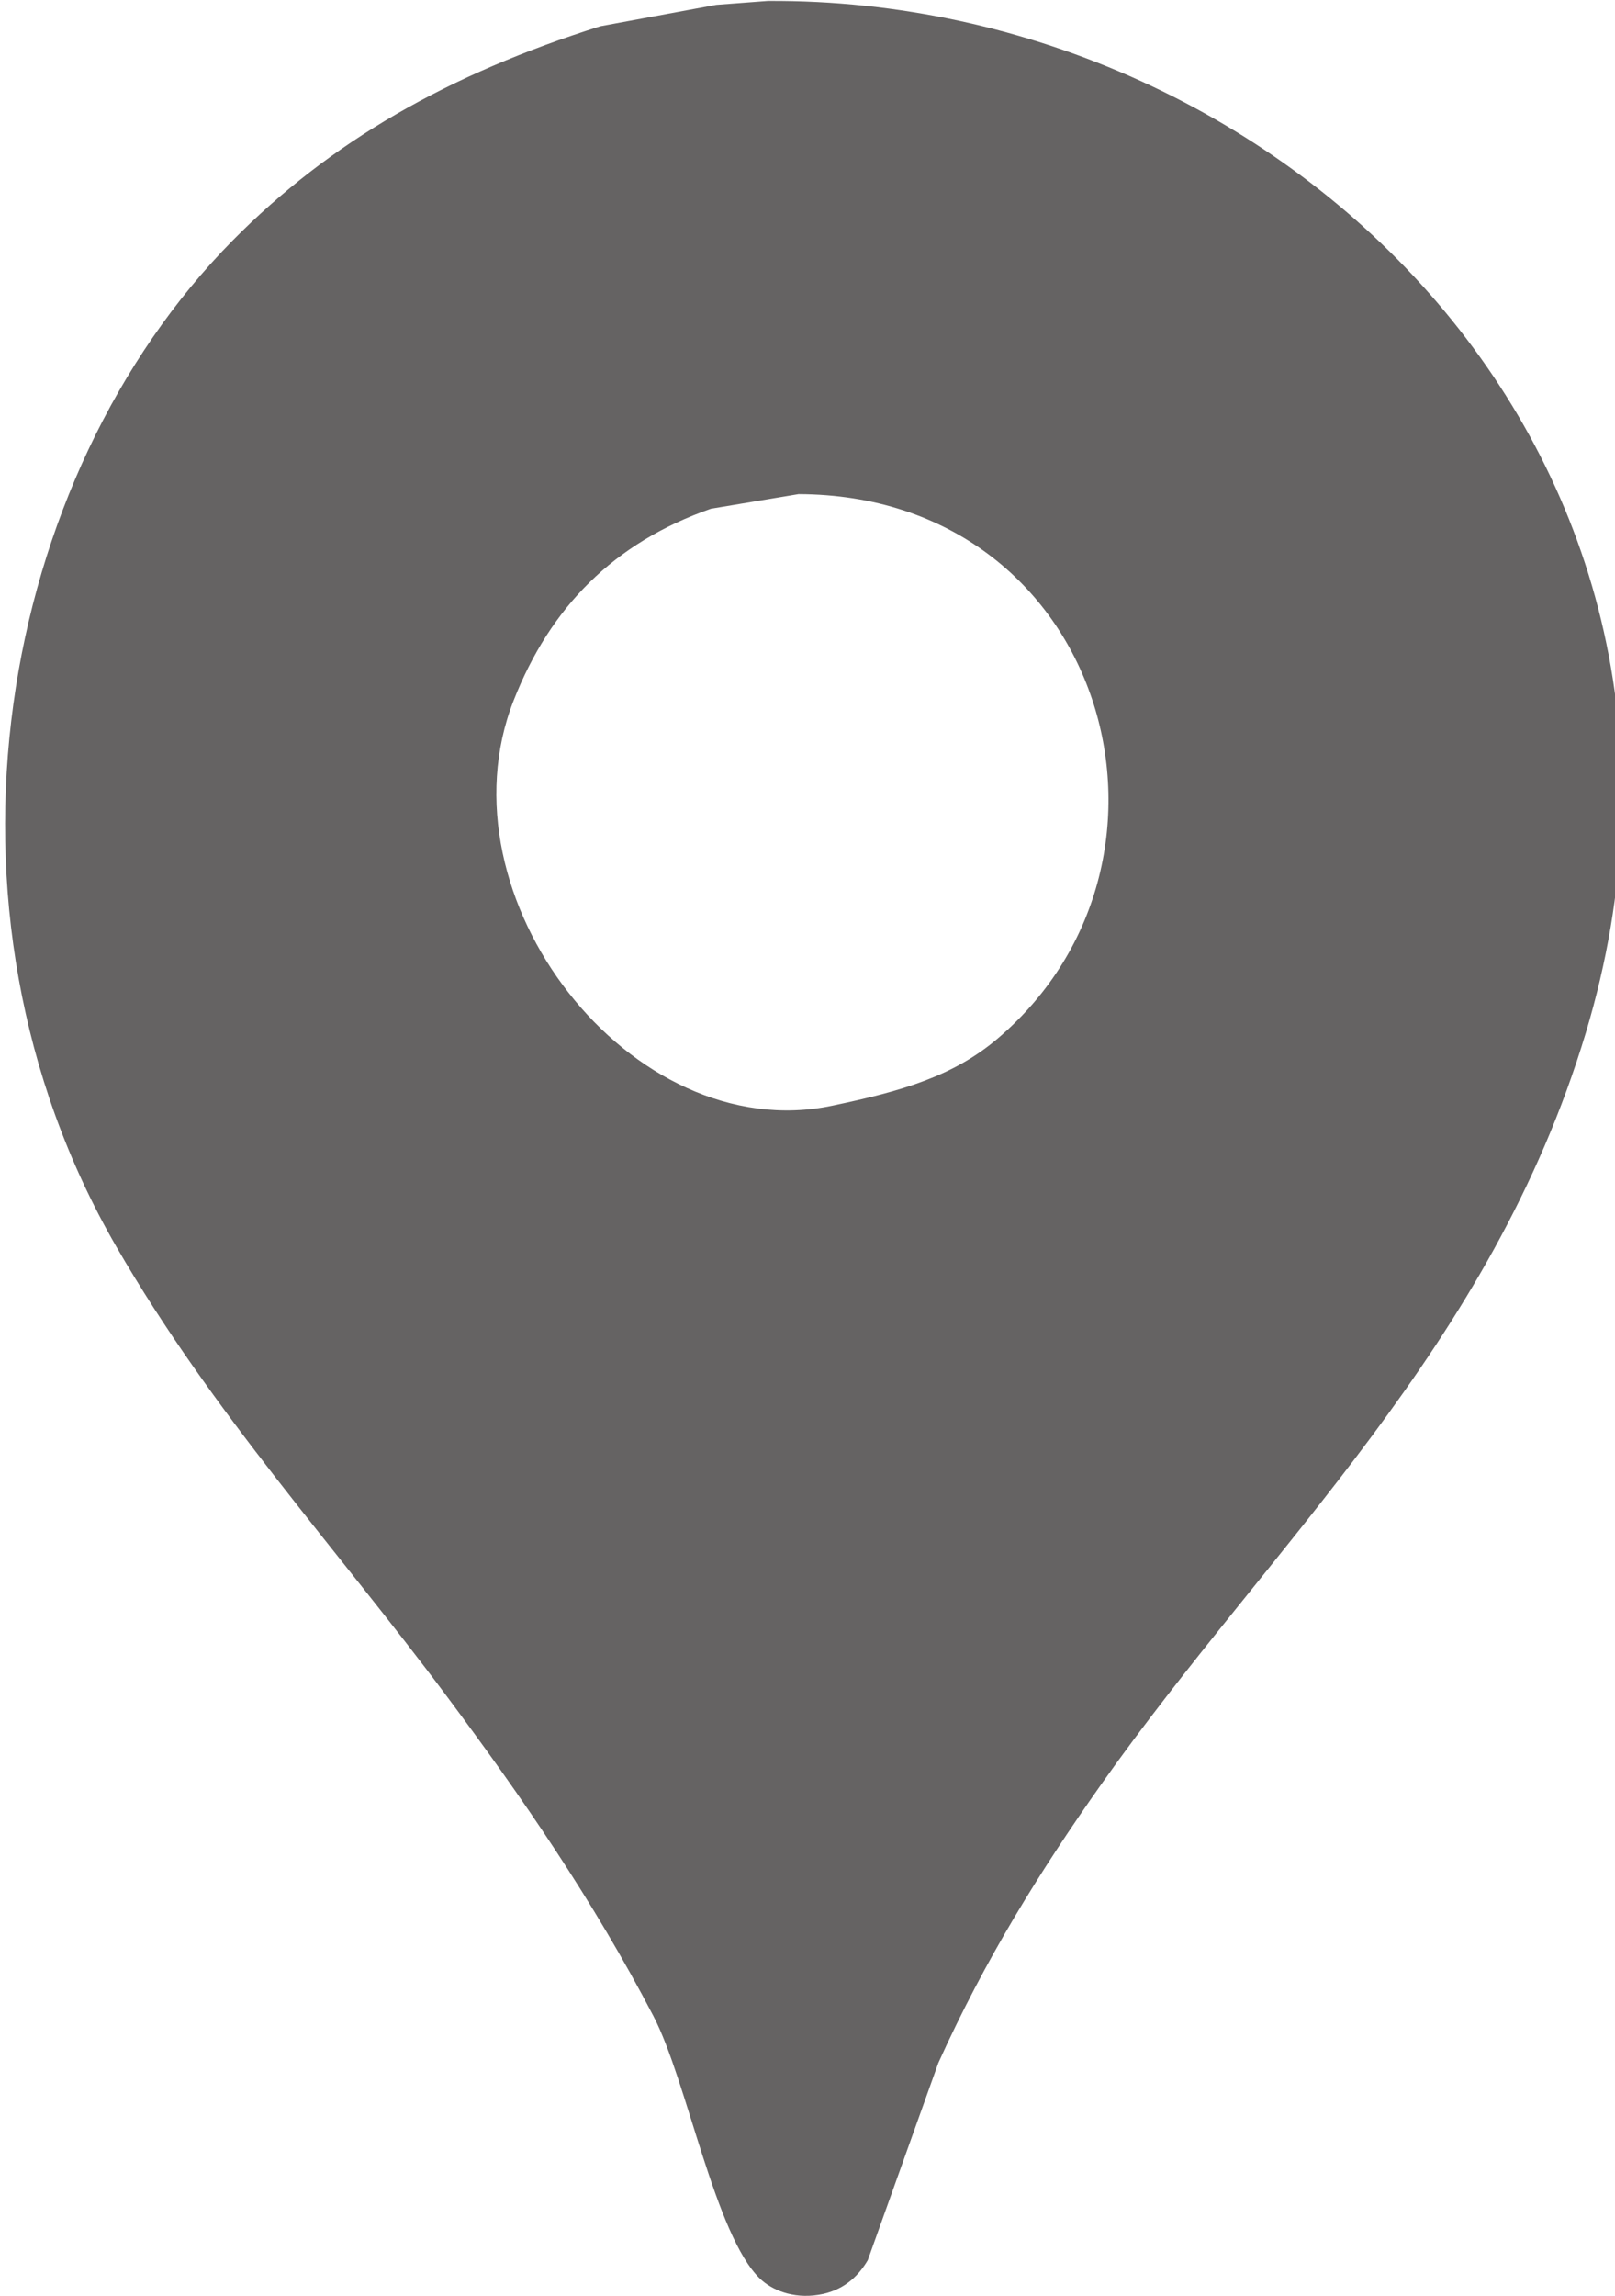 <?xml version="1.0" encoding="utf-8"?>
<!-- Generator: Adobe Illustrator 26.0.1, SVG Export Plug-In . SVG Version: 6.00 Build 0)  -->
<svg version="1.1" id="Layer_1" xmlns="http://www.w3.org/2000/svg" xmlns:xlink="http://www.w3.org/1999/xlink" x="0px" y="0px"
	 viewBox="0 0 351.84 500" style="enable-background:new 0 0 351.84 500;" xml:space="preserve">
<style type="text/css">
	.st0{fill-rule:evenodd;clip-rule:evenodd;fill:#656363;}
</style>
<path class="st0" d="M167.29,0.2c-3.75,0.29-7.5,0.57-11.26,0.85c-8.42,1.56-16.83,3.12-25.26,4.67
	C97.75,16.15,72.1,30.71,50.65,52.42C0.04,103.65-17.61,197.25,25.39,271.59c20.9,36.13,47.74,65.37,71.96,97.85
	c16.39,21.99,31.83,44.37,45,69.63c7.34,14.07,13.45,47.84,23.24,57.21c2.52,2.41,7.08,4.4,12.73,3.5
	c5.15-0.81,8.53-3.79,10.73-7.54c5.13-14.32,10.26-28.66,15.38-42.98c10.13-22.41,22.07-41.66,35.45-60.61
	c36.99-52.37,85-95.26,105.61-163.76C382.71,101.18,281.37-0.46,167.29,0.2z M217.49,226.06c-9.73,8.32-20.95,11.56-36.2,14.75
	c-43.82,9.19-86.16-45.41-69.41-88.2c8.03-20.49,21.91-34.43,42.99-41.81c6.37-1.06,12.73-2.12,19.1-3.19
	C240.53,107.82,263.37,186.86,217.49,226.06z"/>
</svg>
